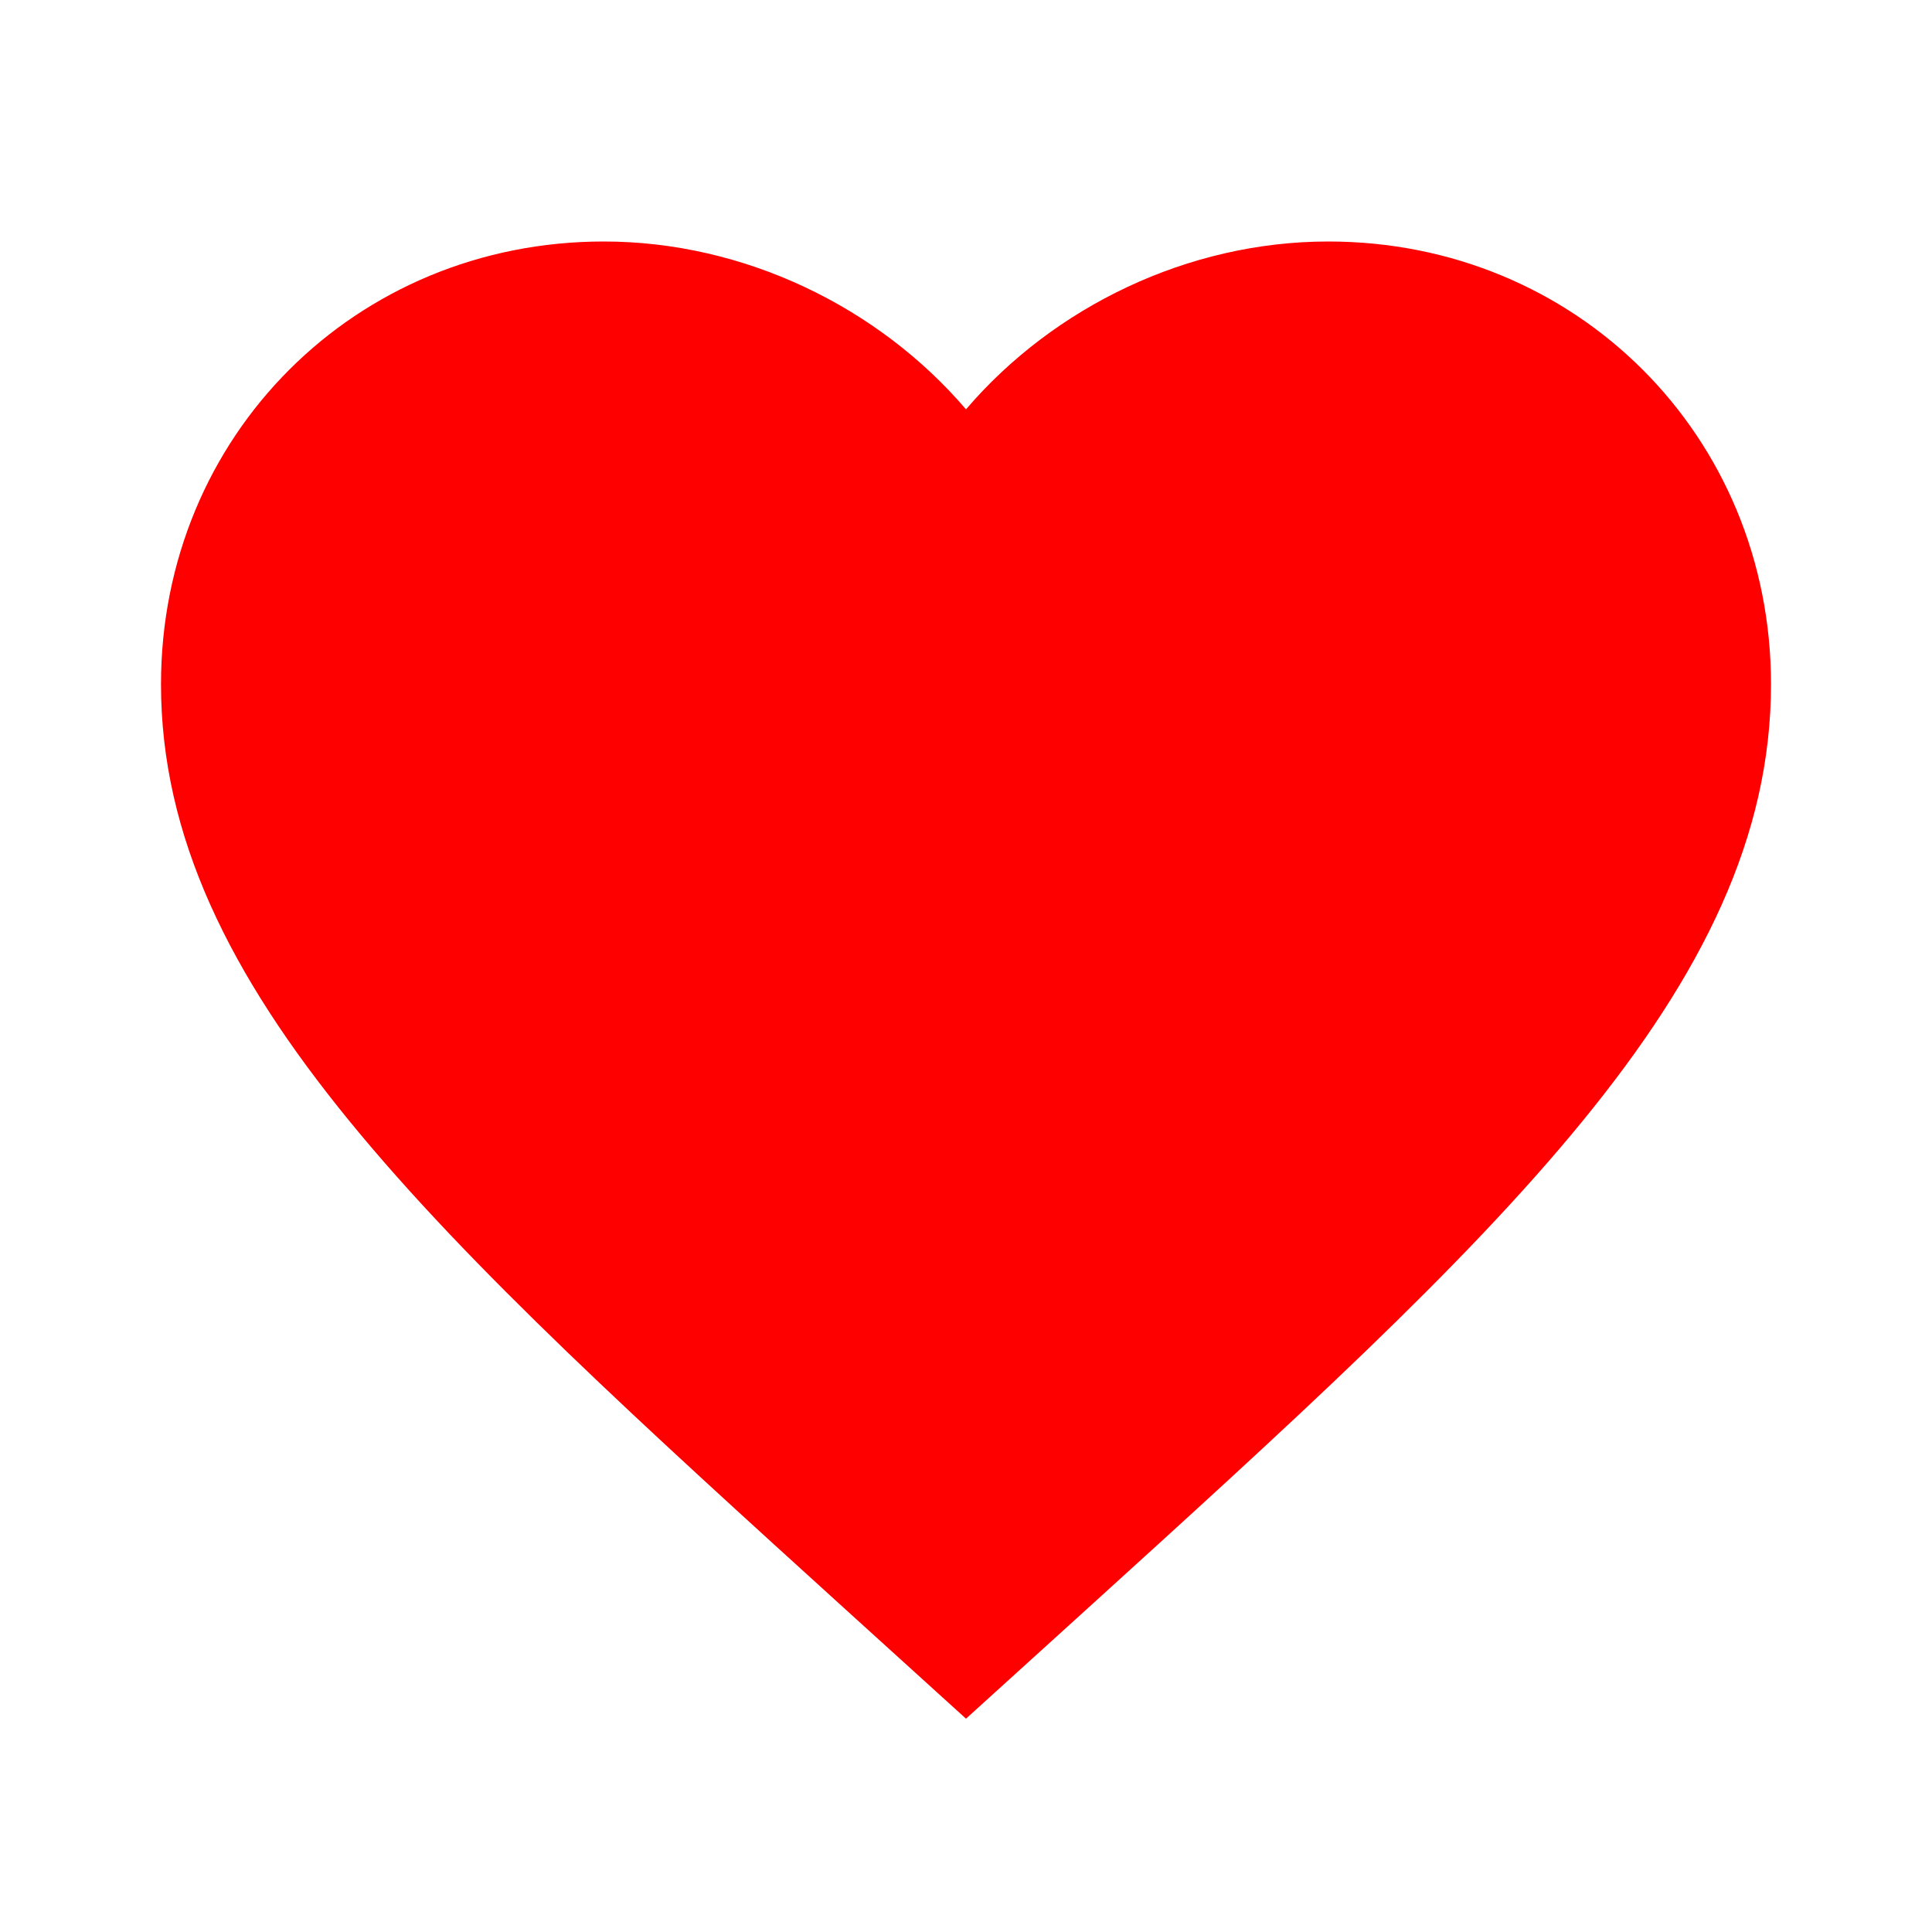 <svg width="48" height="48" xmlns="http://www.w3.org/2000/svg">

 <g>
  <title>background</title>
  <rect fill="none" id="canvas_background" height="402" width="582" y="-1" x="-1"/>
 </g>
 <g>
  <title>Layer 1</title>
  <path id="svg_1" fill="none" d="m0,0l48,0l0,48l-48,0l0,-48z"/>
  <path fill="#ff0000" id="svg_2" d="m24,42.7l-2.9,-2.63c-10.3,-9.35 -17.1,-15.52 -17.1,-23.07c0,-6.17 4.83,-11 11,-11c3.48,0 6.82,1.62 9,4.17c2.18,-2.55 5.52,-4.17 9,-4.17c6.17,0 11,4.83 11,11c0,7.55 -6.8,13.72 -17.1,23.07l-2.9,2.63z"/>
 </g>
</svg>